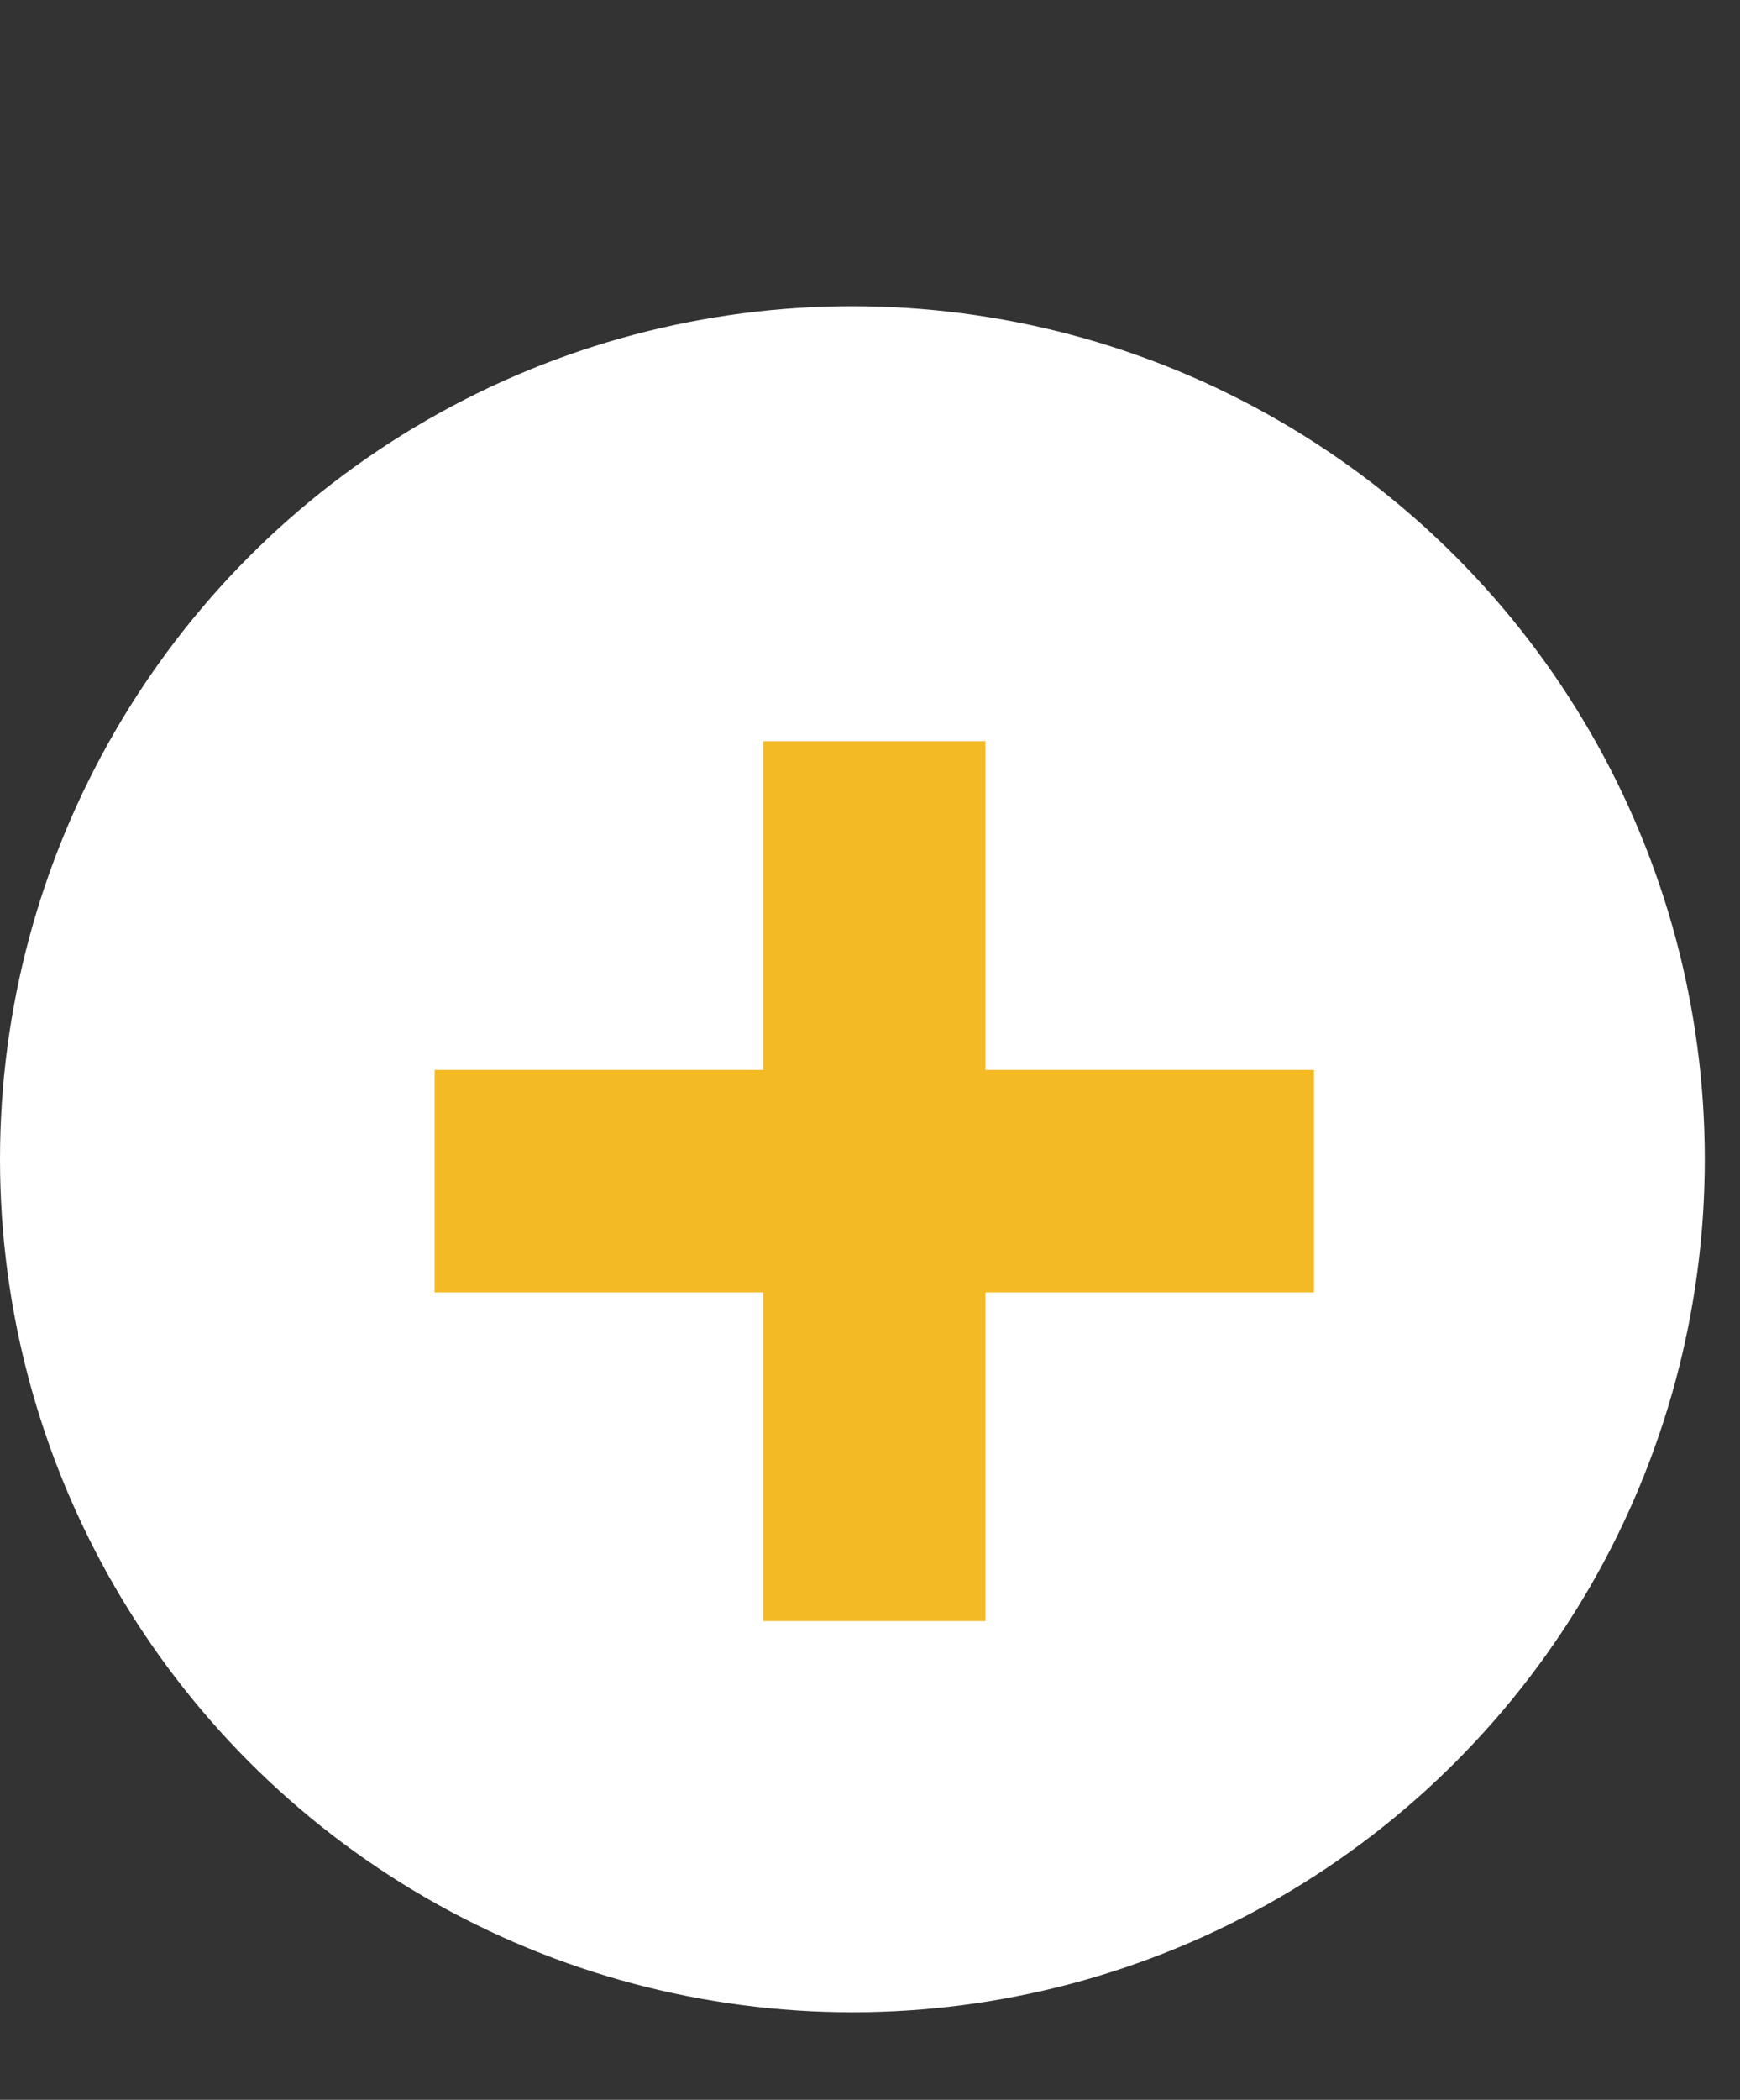 <svg width="34" height="41" viewBox="0 0 34 41" fill="none" xmlns="http://www.w3.org/2000/svg">
<rect x="0" y="0" width="34" height="41" fill="#333333" stroke="none"/>
<circle cx="16.656" cy="22.635" r="16.656" fill="white"/>
<path d="M14.912 31.653H19.255V25.235H25.674V20.891H19.255V14.473H14.912V20.891H8.493V25.235H14.912V31.653Z" fill="#F4BA26"/>
</svg>
